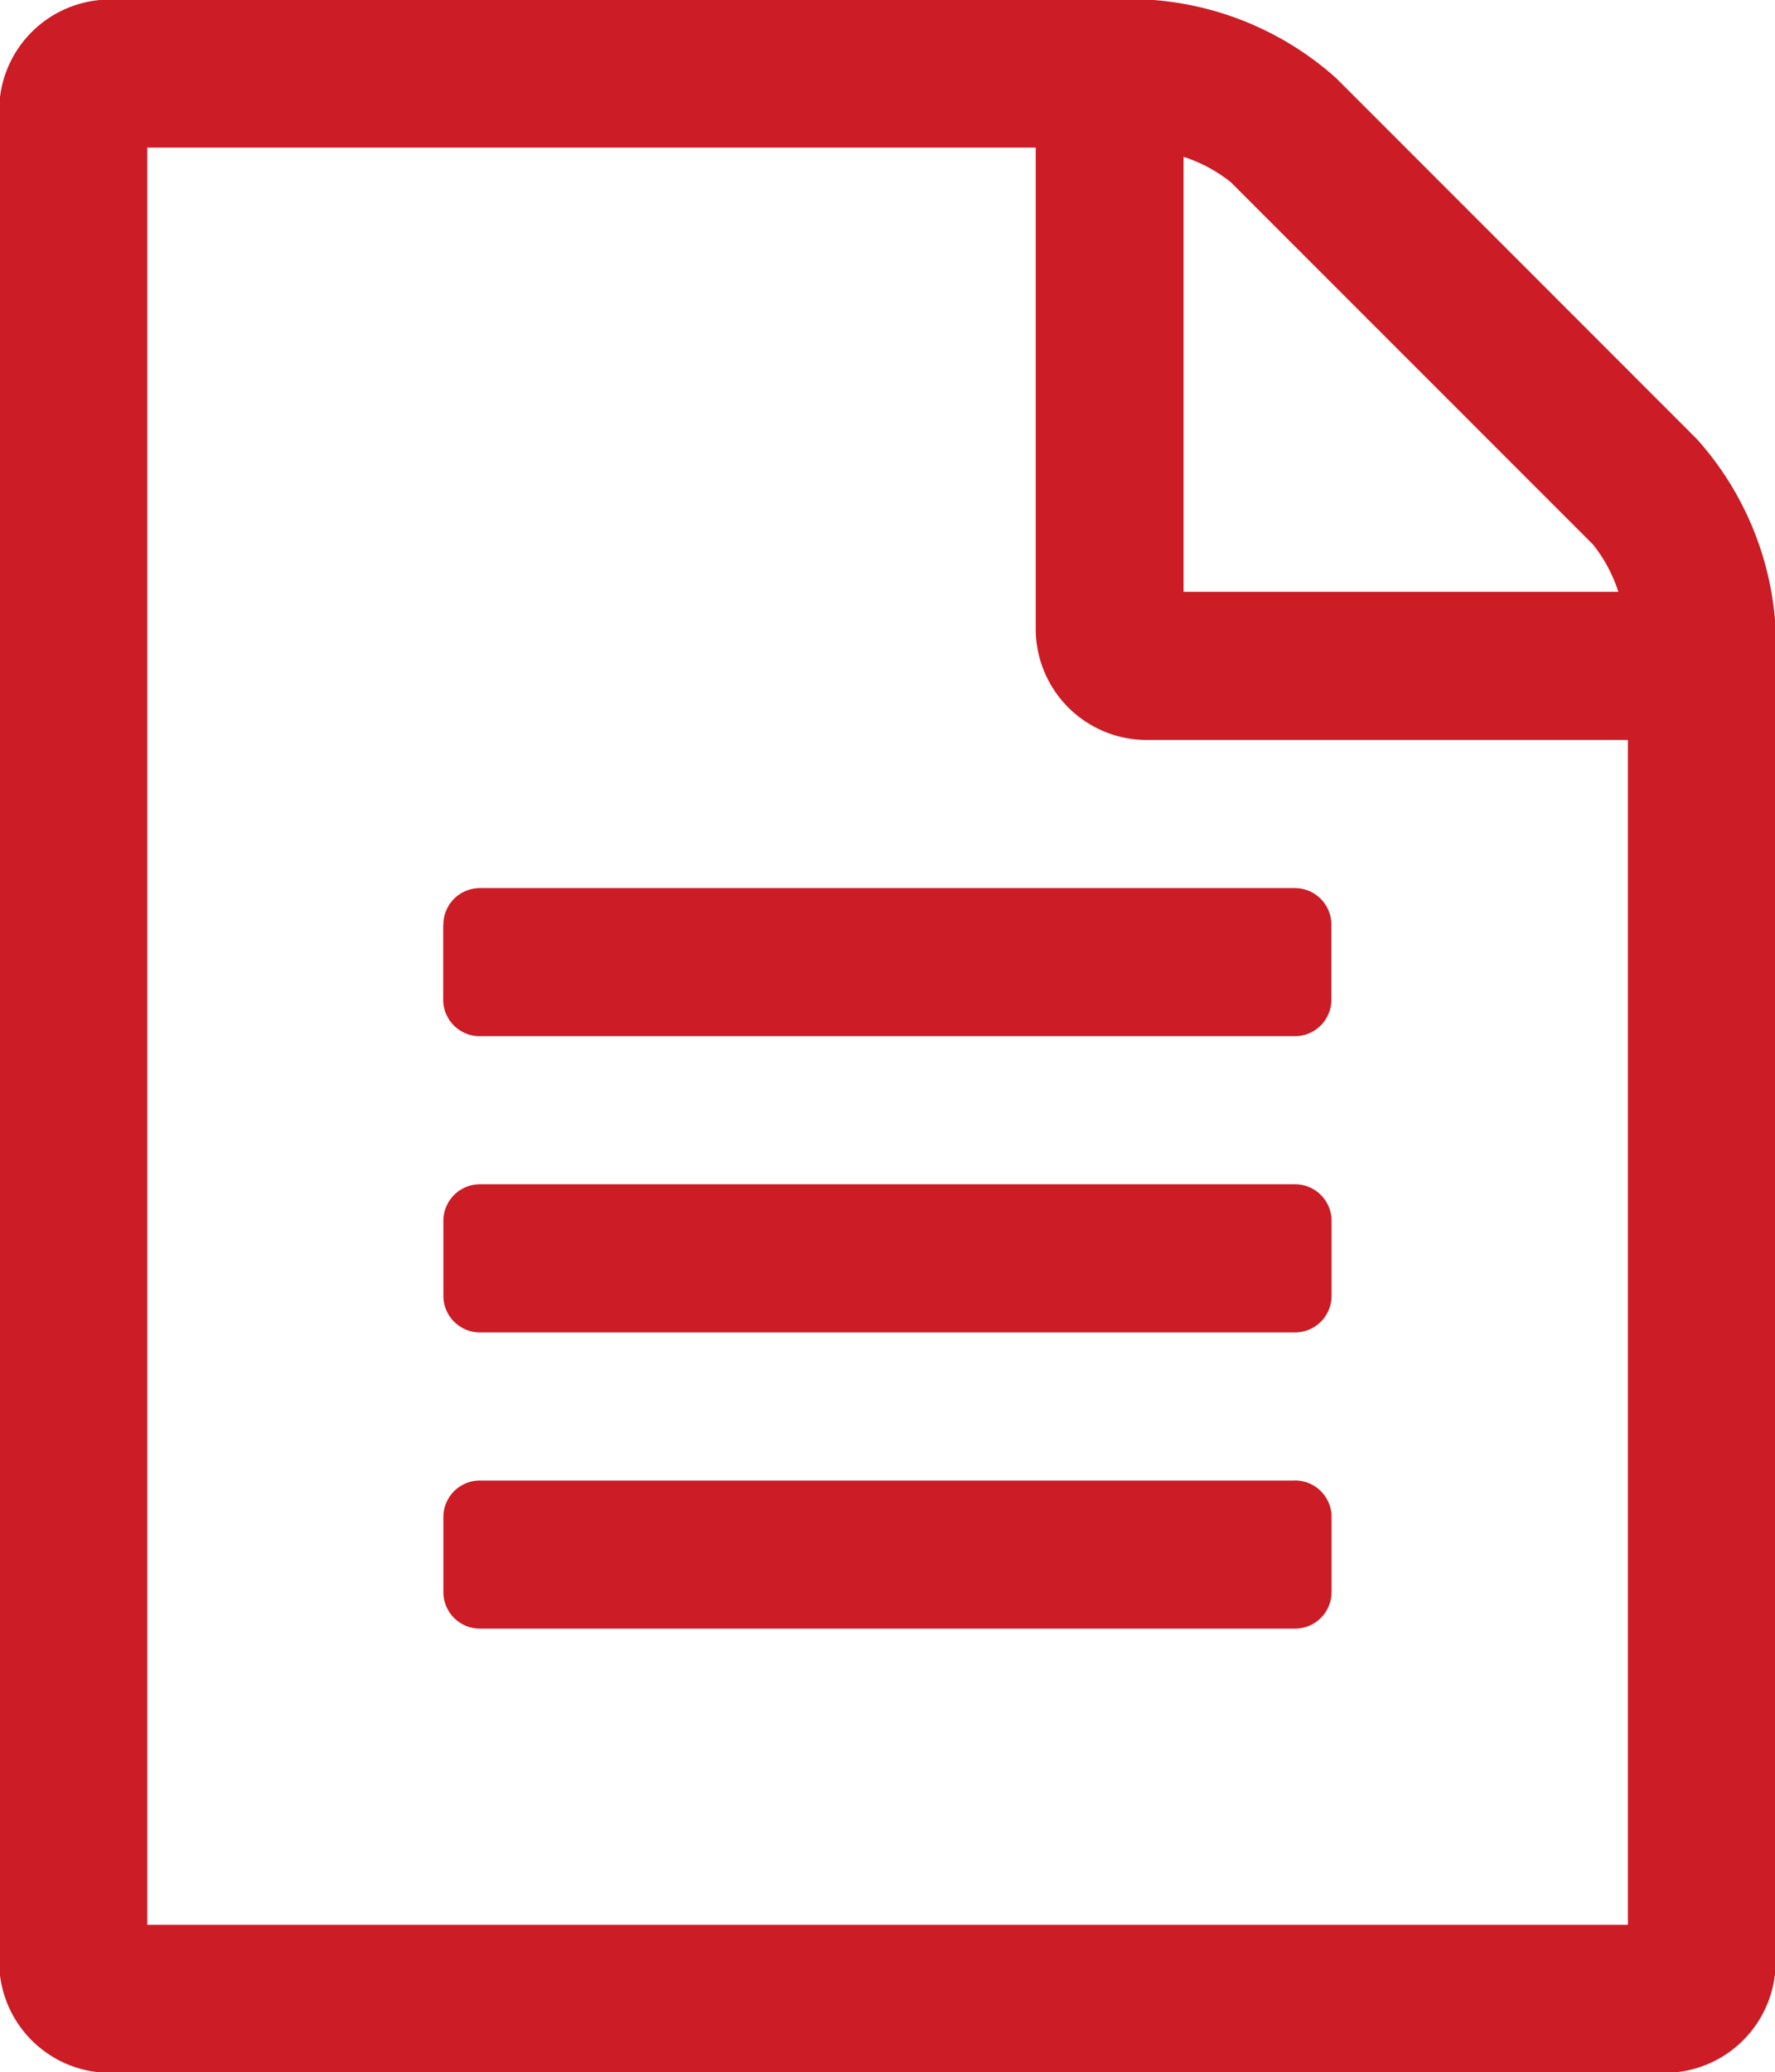 <svg xmlns="http://www.w3.org/2000/svg" width="29.969" height="34.969" viewBox="0 0 29.969 34.969">
  <defs>
    <style>
      .cls-1 {
        fill: #cc1c26;
        fill-rule: evenodd;
      }
    </style>
  </defs>
  <path id="fa-file-text-o" class="cls-1" d="M235.277,507.381l-6.092-6.093a5.237,5.237,0,0,0-3.2-1.327h-17.5a1.874,1.874,0,0,0-1.874,1.874v31.242a1.874,1.874,0,0,0,1.874,1.874H234.73a1.875,1.875,0,0,0,1.875-1.874V510.583A5.232,5.232,0,0,0,235.277,507.381Zm-8.669-4.765a2.489,2.489,0,0,1,.8.43l6.112,6.111a2.5,2.5,0,0,1,.429.8h-7.341v-7.342Zm7.5,29.836H209.112V502.46h15v8.123a1.875,1.875,0,0,0,1.875,1.874h8.123v20Zm-20-16.87v1.249a0.616,0.616,0,0,0,.625.625h13.746a0.616,0.616,0,0,0,.625-0.625v-1.249a0.616,0.616,0,0,0-.625-0.625H214.736A0.616,0.616,0,0,0,214.111,515.582Zm14.371,4.373H214.736a0.617,0.617,0,0,0-.625.625v1.25a0.617,0.617,0,0,0,.625.625h13.746a0.617,0.617,0,0,0,.625-0.625v-1.25A0.617,0.617,0,0,0,228.482,519.955Zm0,5H214.736a0.616,0.616,0,0,0-.625.625v1.25a0.616,0.616,0,0,0,.625.624h13.746a0.616,0.616,0,0,0,.625-0.624v-1.25A0.616,0.616,0,0,0,228.482,524.954Z" transform="translate(-206.625 -499.969)"/>
</svg>
